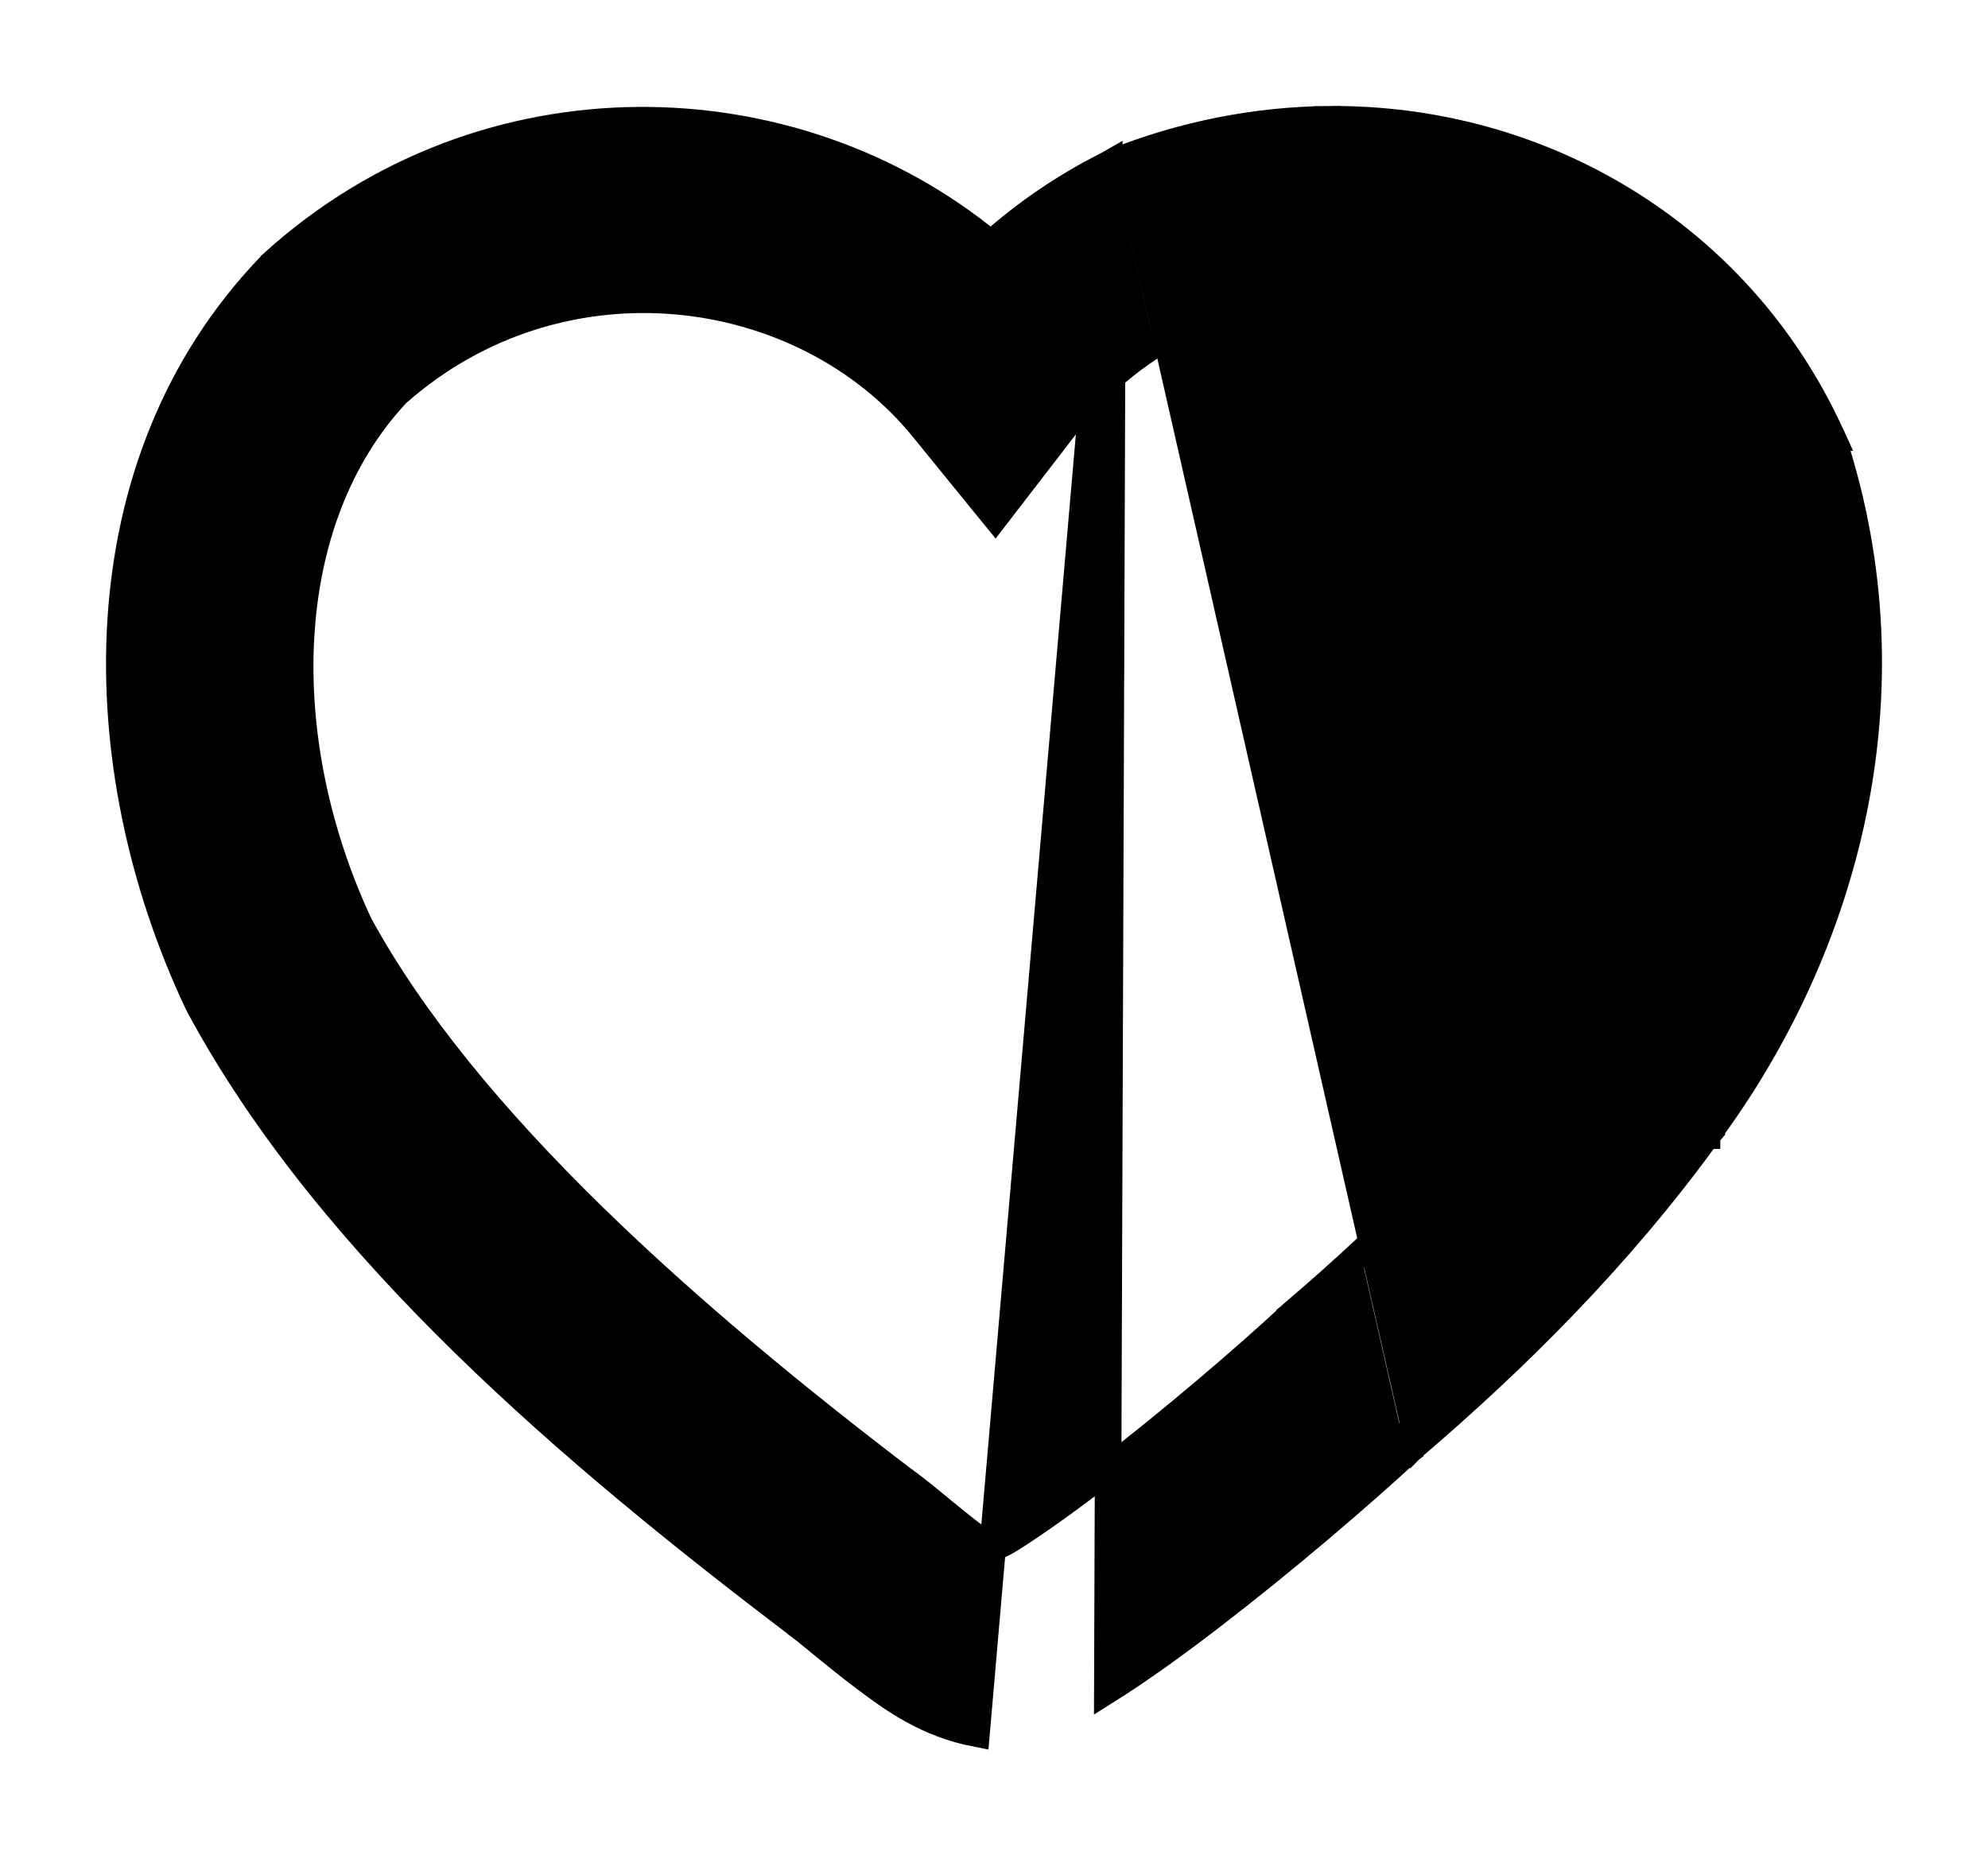 <svg width="15" height="14" viewBox="0 0 15 14" fill="none" xmlns="http://www.w3.org/2000/svg">
<path d="M8.396 1.225L8.396 1.225C8.933 1.01 9.482 0.906 10.018 0.9L10.018 1L10.018 0.9C11.625 0.884 13.114 1.762 13.807 3.26L13.822 3.291L13.827 3.302L13.826 3.302L13.837 3.335L13.837 3.335C14.45 5.23 13.935 7.149 12.88 8.569C12.88 8.569 12.88 8.57 12.88 8.57C12.88 8.57 12.88 8.57 12.88 8.57L12.879 8.57L12.878 8.572C12.877 8.574 12.875 8.576 12.873 8.578C12.213 9.487 11.436 10.258 10.654 10.926C10.652 10.928 10.65 10.93 10.648 10.932L10.584 10.855M8.396 1.225L8.355 12.757C8.602 12.602 8.873 12.406 9.15 12.193C9.696 11.773 10.261 11.289 10.634 10.944L10.634 10.944C10.634 10.944 10.634 10.944 10.635 10.943L10.636 10.942L10.64 10.939L10.64 10.938C10.643 10.936 10.648 10.932 10.652 10.928L10.652 10.928L10.636 10.912L10.586 10.853M8.396 1.225L8.394 1.225L8.37 1.236L8.37 1.235L8.363 1.239L8.34 1.251C8.34 1.251 8.34 1.251 8.34 1.251C8.025 1.411 7.737 1.608 7.477 1.84C5.985 0.607 3.663 0.539 2.067 1.977L2.067 1.978L2.051 1.992L2.051 1.992L2.046 1.997L2.032 2.012C2.032 2.012 2.032 2.012 2.032 2.012C0.606 3.502 0.648 5.782 1.49 7.568L1.49 7.568L1.492 7.572L1.499 7.585L1.506 7.598L1.506 7.598L1.507 7.601C2.498 9.435 4.342 10.987 6.008 12.253L6.01 12.255L6.01 12.255L6.012 12.256L6.015 12.259L6.015 12.259L6.019 12.262C6.064 12.295 6.125 12.345 6.199 12.406C6.208 12.413 6.218 12.421 6.227 12.429C6.313 12.499 6.414 12.581 6.522 12.662C6.736 12.823 6.992 13.011 7.368 13.083L8.396 1.225ZM10.584 10.855L10.633 10.908L10.586 10.853M10.584 10.855C10.581 10.857 10.578 10.86 10.575 10.863C10.572 10.865 10.569 10.868 10.566 10.87L12.864 8.588M10.584 10.855L10.586 10.853M10.586 10.853C11.366 10.187 12.139 9.419 12.795 8.516M12.795 8.516L12.875 8.576C12.87 8.582 12.867 8.586 12.864 8.588M12.795 8.516L12.796 8.515L12.859 8.562L12.795 8.516ZM12.864 8.588C12.864 8.589 12.863 8.589 12.863 8.589L12.864 8.588ZM11.785 7.769L11.785 7.769L11.783 7.772L11.782 7.773C11.198 8.579 10.489 9.286 9.752 9.913L9.752 9.913L9.749 9.916L9.74 9.925L9.74 9.925L9.73 9.933L9.73 9.934C9.399 10.242 8.836 10.724 8.323 11.118C8.066 11.316 7.822 11.491 7.633 11.61C7.585 11.64 7.538 11.663 7.495 11.683C7.447 11.655 7.393 11.62 7.337 11.578C7.266 11.525 7.194 11.465 7.116 11.402C7.11 11.396 7.103 11.391 7.096 11.385C7.012 11.316 6.923 11.243 6.83 11.174L6.822 11.169L6.822 11.169C5.206 9.939 3.519 8.458 2.711 6.973C2.058 5.576 2.097 3.928 2.995 2.97C4.229 1.876 6.059 2.116 6.969 3.238L6.969 3.238L7.43 3.805L7.51 3.903L7.587 3.803L8.033 3.224C8.033 3.224 8.033 3.224 8.033 3.224C8.28 2.904 8.573 2.66 8.93 2.474C9.307 2.327 9.681 2.252 10.04 2.243C11.129 2.218 12.083 2.799 12.559 3.796C12.999 5.208 12.617 6.65 11.787 7.766L11.785 7.769Z" fill="black" stroke="black" stroke-width="0.2"/>
</svg>
